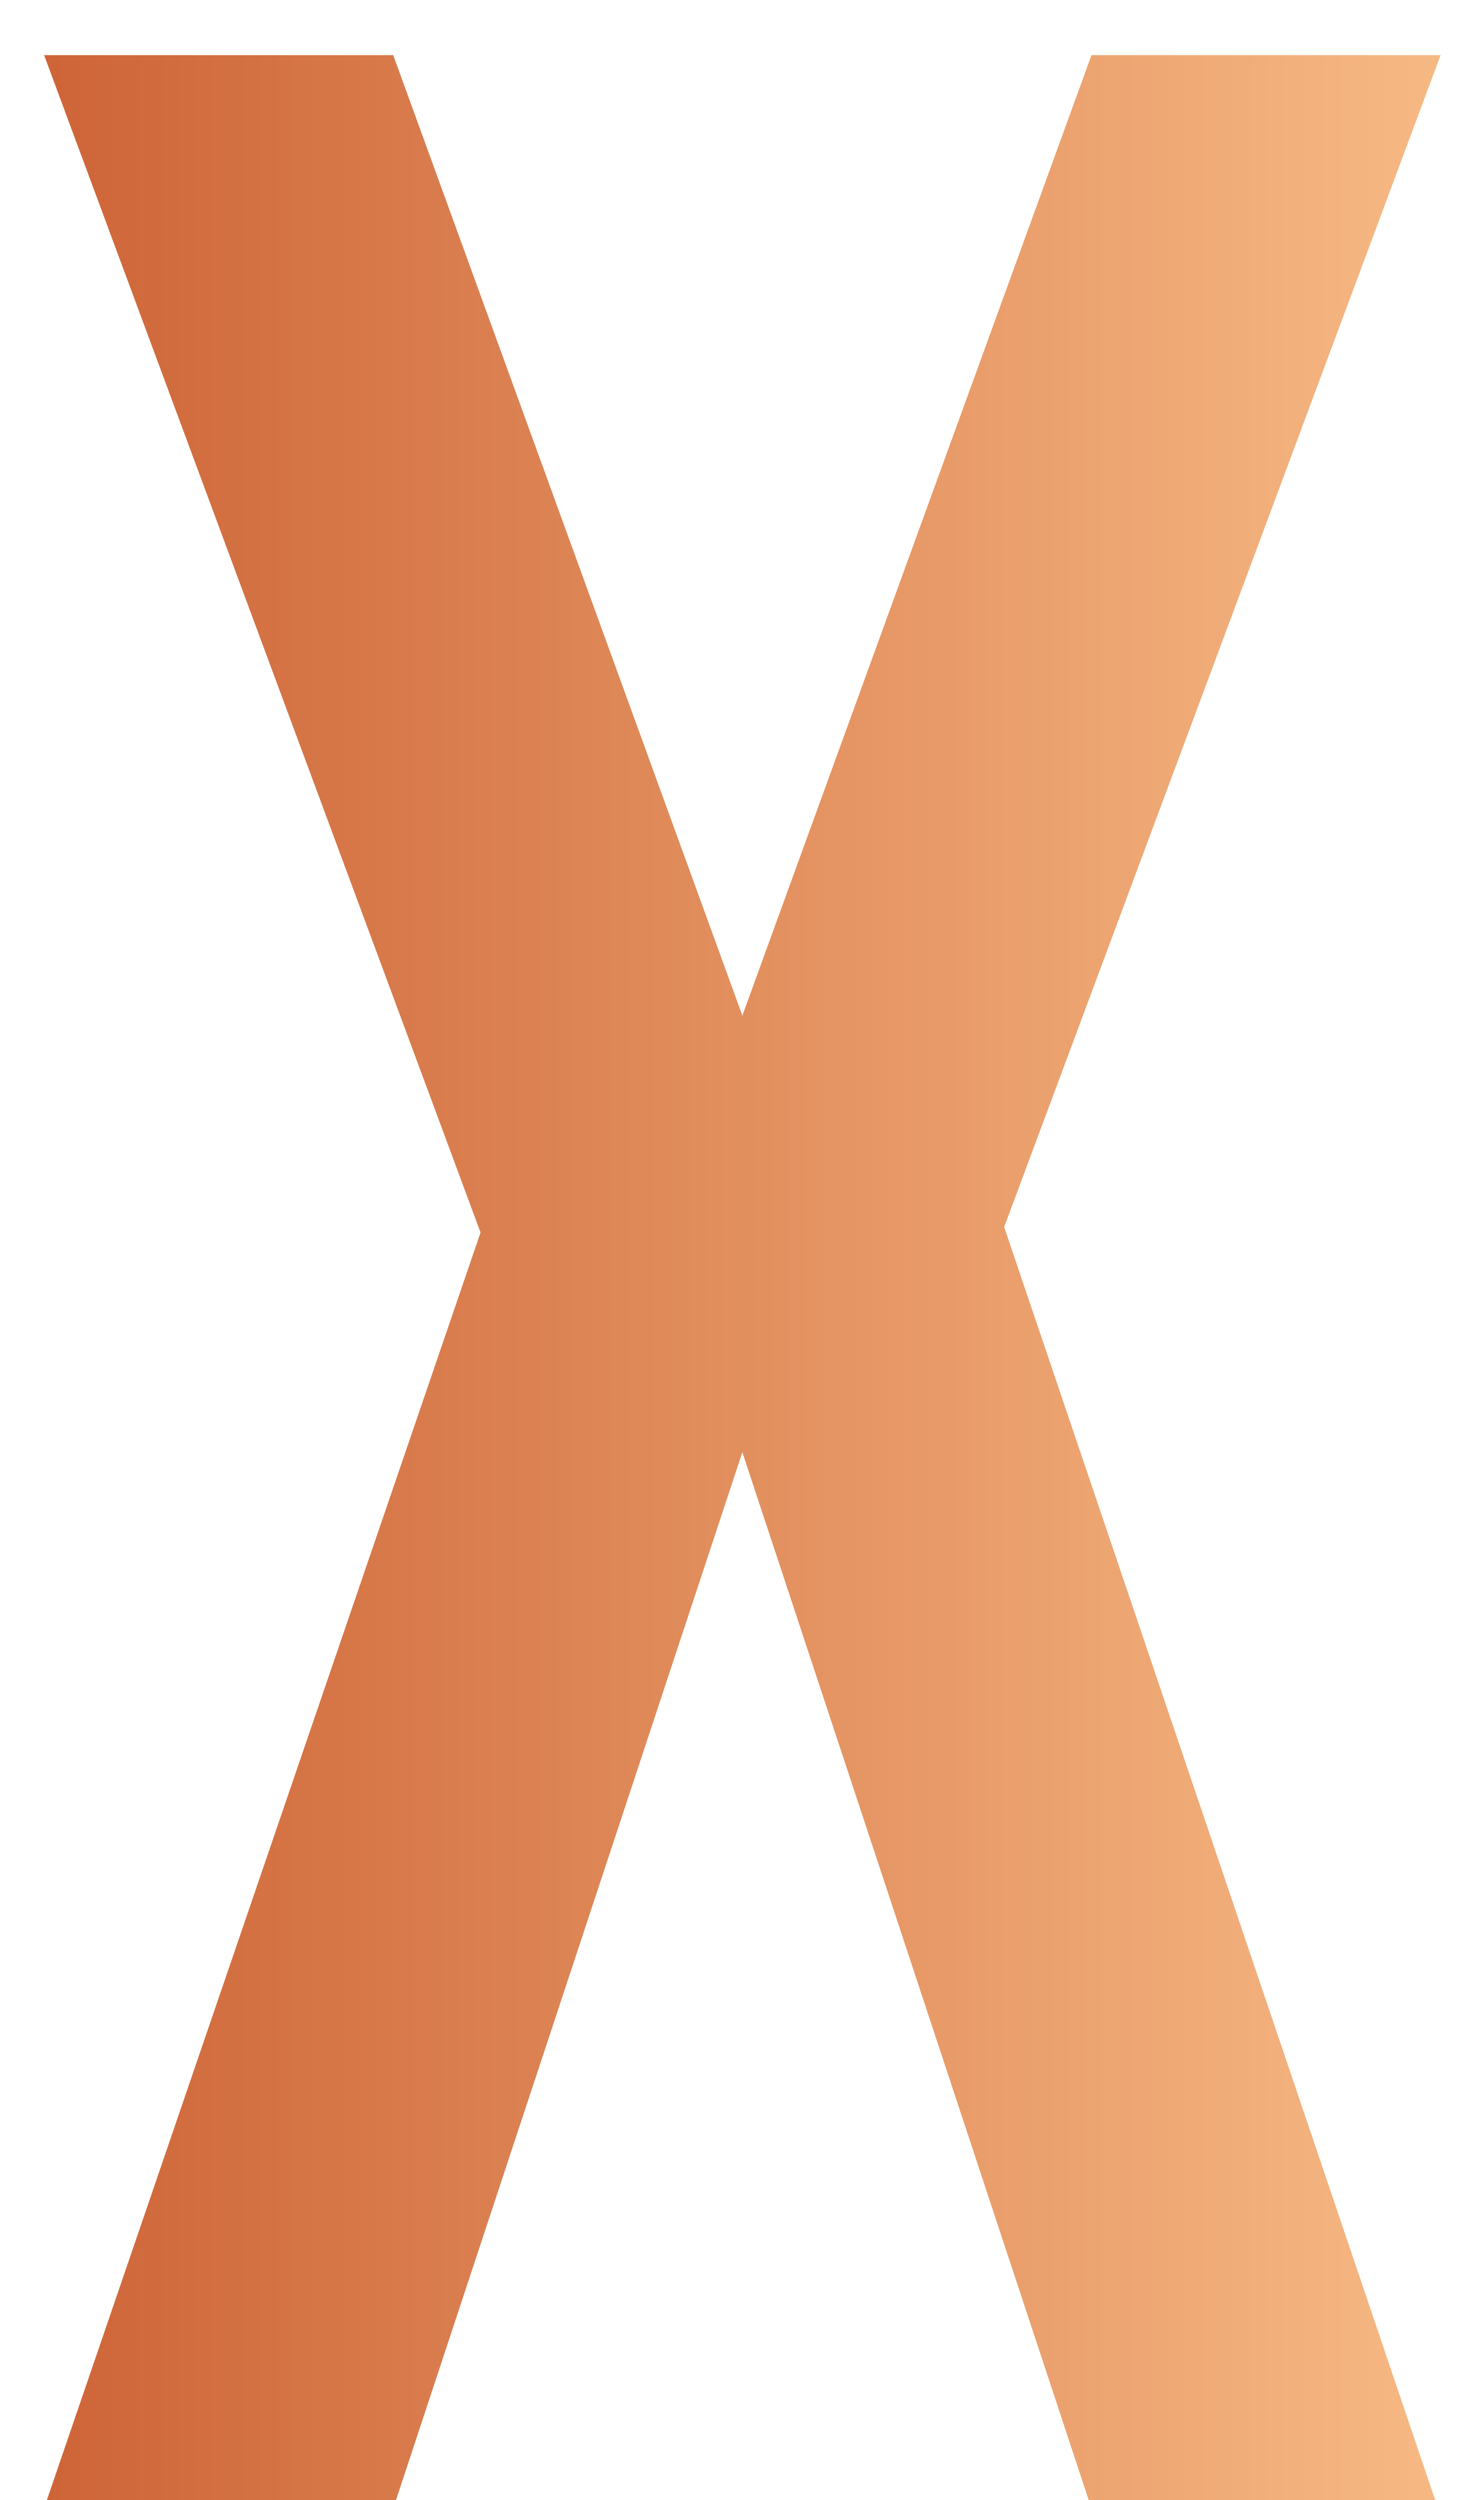 <?xml version="1.0" encoding="UTF-8"?>
<svg width="10px" height="17px" viewBox="0 0 10 17" version="1.1" xmlns="http://www.w3.org/2000/svg" xmlns:xlink="http://www.w3.org/1999/xlink">
    <defs>
        <linearGradient x1="3.061617e-15%" y1="50%" x2="99.57%" y2="50%" id="linearGradient-1">
            <stop stop-color="#CE6538" offset="0%"></stop>
            <stop stop-color="#F6B883" offset="100%"></stop>
        </linearGradient>
    </defs>
    <g id="Homepage" stroke="none" stroke-width="1" fill="none" fill-rule="evenodd">
        <g id="Homepage-Desktop" transform="translate(-1570, -2598)" fill="url(#linearGradient-1)">
            <g id="2---Popover" transform="translate(-87, 2306)">
                <g id="Open" transform="translate(363, 275)">
                    <polygon id="X" points="1294.319 34 1297.269 25.381 1294.3 17.375 1296.675 17.375 1299.05 23.906 1301.425 17.375 1303.8 17.375 1300.831 25.344 1303.763 34 1301.406 34 1299.05 26.875 1296.694 34"></polygon>
                </g>
            </g>
        </g>
    </g>
</svg>